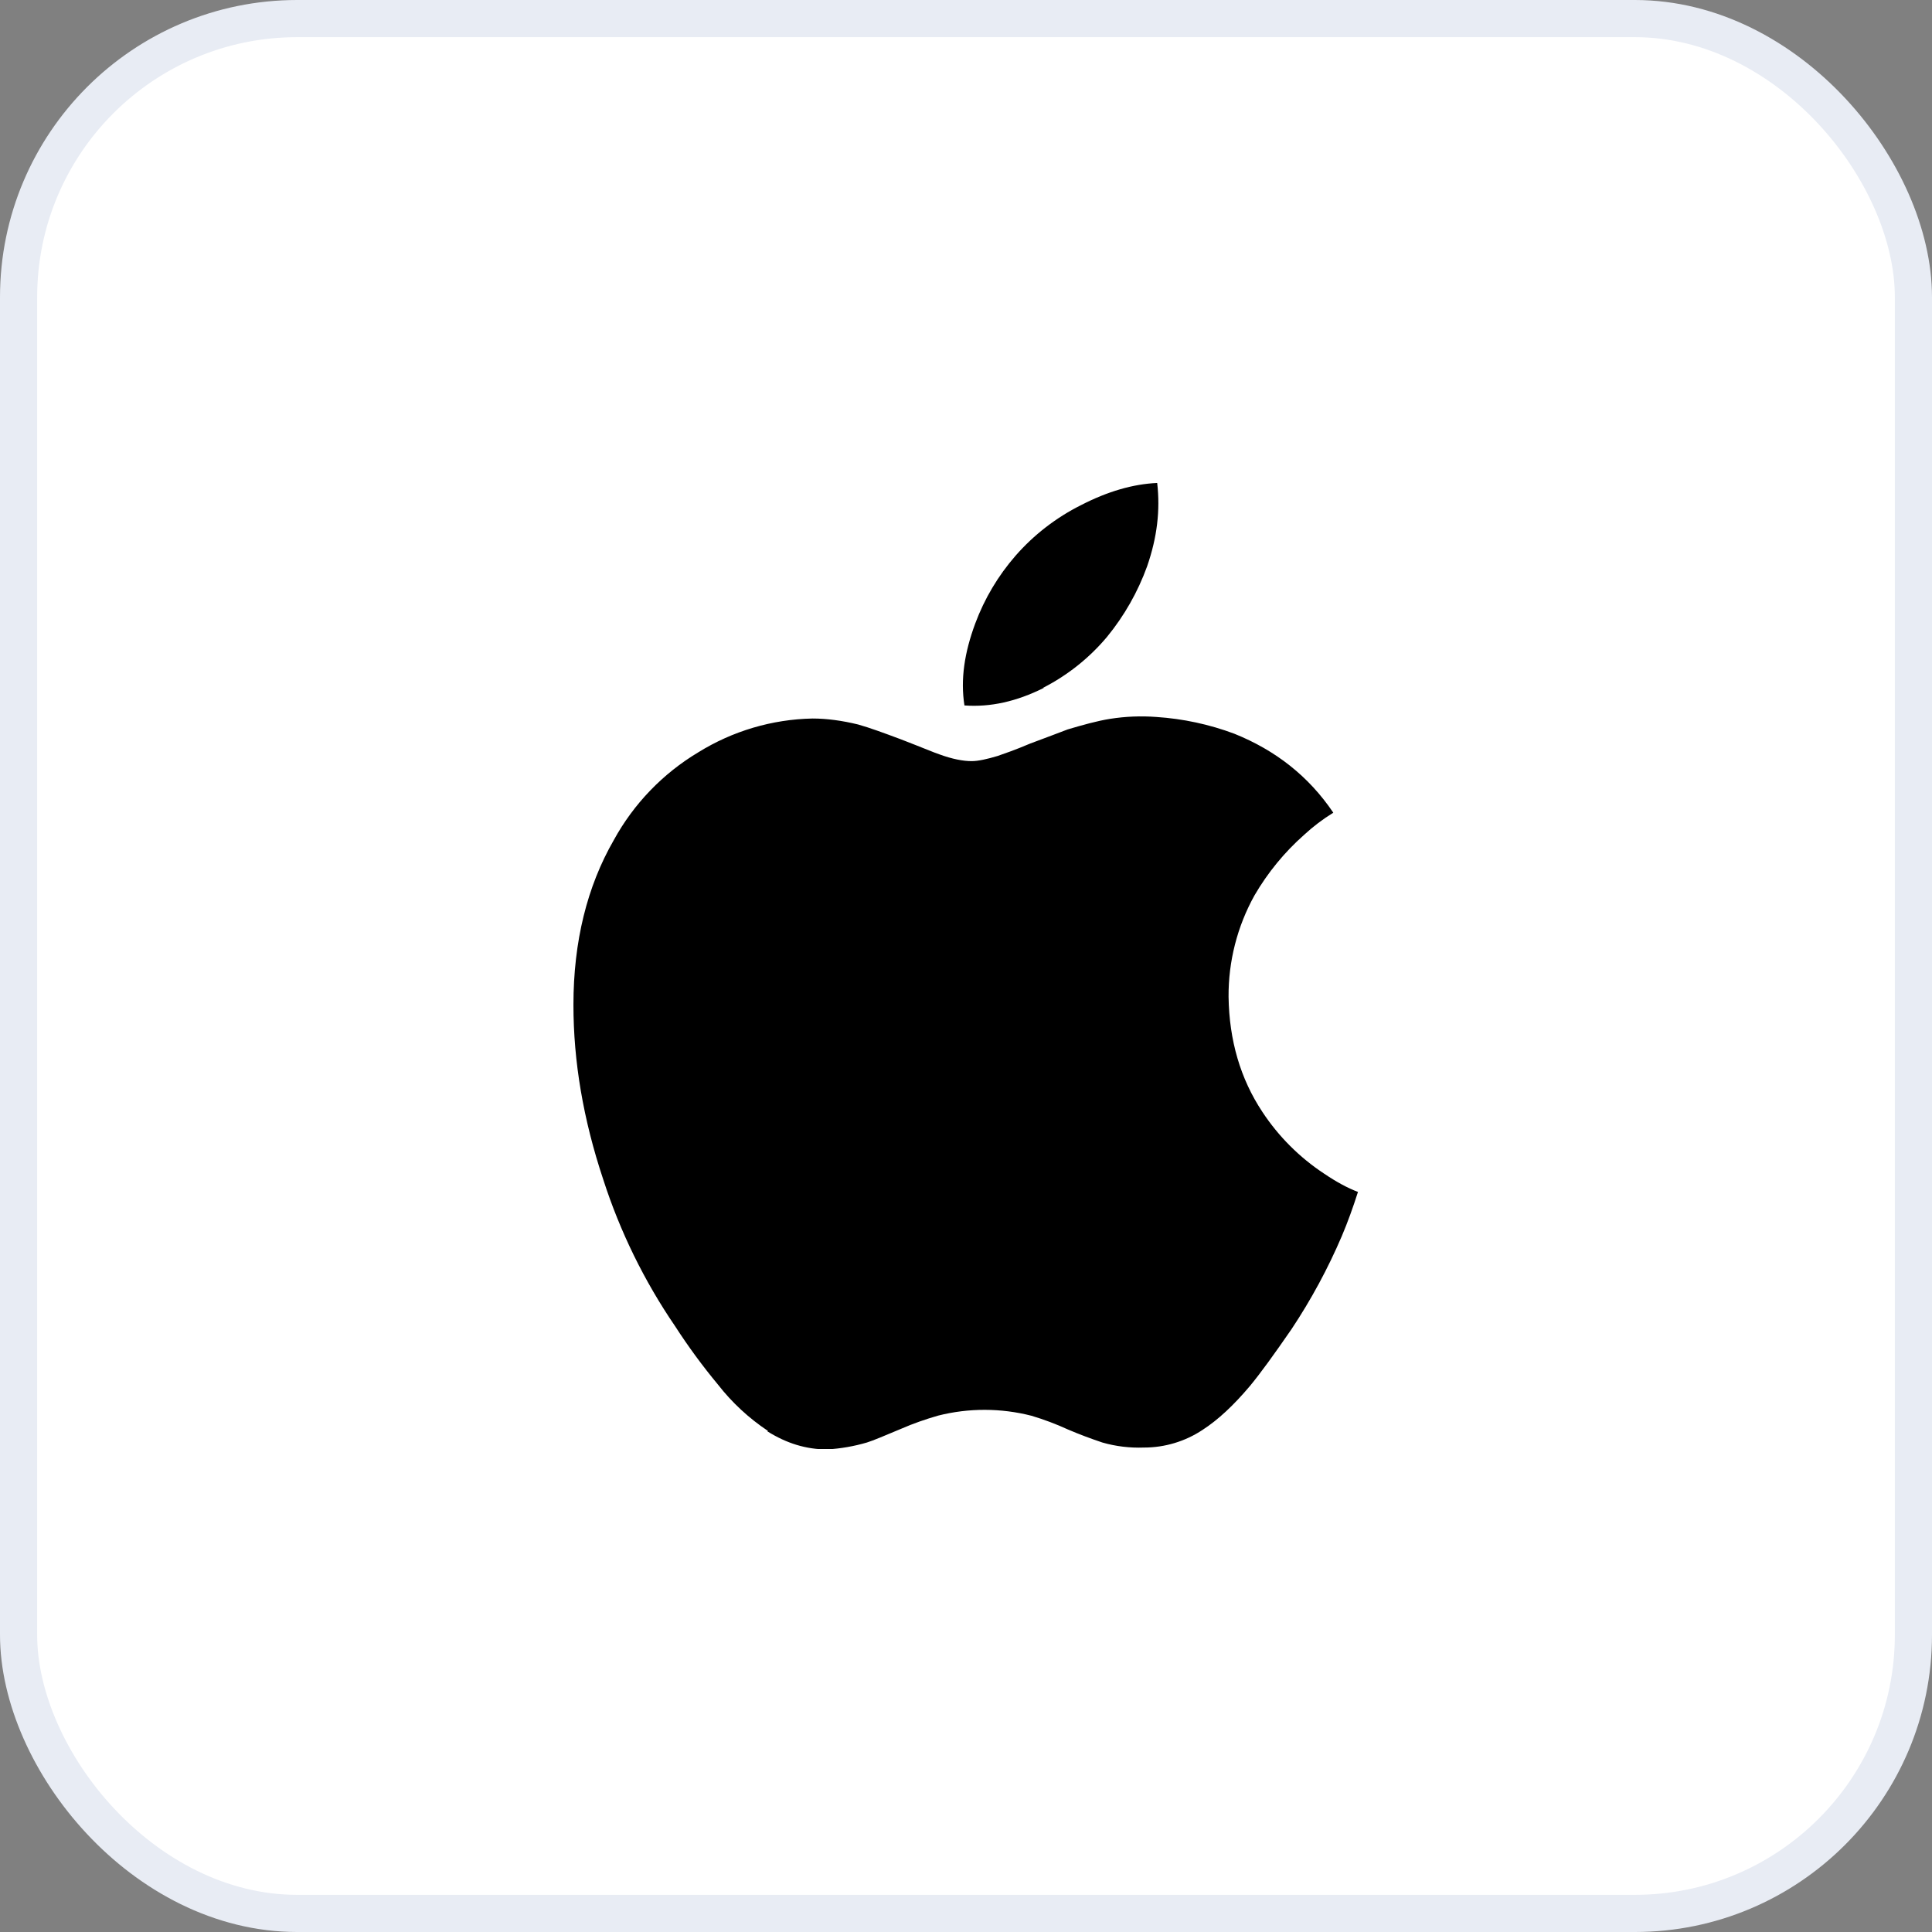 <svg width="52" height="52" viewBox="0 0 52 52" fill="none" xmlns="http://www.w3.org/2000/svg">
<rect x="0" y="0" width="52" height="52" fill="#808080" stroke="none"/>
<rect x="0.5" y="0.5" width="51" height="51" rx="7.5" fill="white" stroke="#E8ECF4"/>
<g clip-path="url(#clip0_7_88)">
<path d="M20.669 38.513C20.156 38.172 19.702 37.751 19.323 37.265C18.907 36.764 18.521 36.238 18.168 35.691C17.339 34.477 16.689 33.15 16.238 31.751C15.696 30.126 15.434 28.568 15.434 27.045C15.434 25.343 15.802 23.858 16.521 22.61C17.055 21.635 17.84 20.82 18.794 20.249C19.719 19.675 20.782 19.36 21.87 19.339C22.251 19.339 22.662 19.394 23.097 19.5C23.41 19.588 23.791 19.728 24.256 19.902C24.849 20.131 25.175 20.27 25.285 20.304C25.632 20.431 25.924 20.486 26.153 20.486C26.327 20.486 26.572 20.431 26.851 20.347C27.008 20.291 27.303 20.194 27.727 20.013C28.146 19.86 28.476 19.729 28.738 19.632C29.14 19.513 29.53 19.403 29.877 19.348C30.288 19.283 30.705 19.266 31.12 19.297C31.84 19.344 32.549 19.496 33.224 19.749C34.328 20.194 35.221 20.888 35.886 21.874C35.605 22.047 35.341 22.247 35.099 22.471C34.57 22.939 34.12 23.489 33.765 24.099C33.301 24.934 33.061 25.874 33.067 26.829C33.084 28.001 33.385 29.034 33.977 29.927C34.413 30.589 34.979 31.154 35.641 31.59C35.979 31.818 36.271 31.975 36.55 32.081C36.42 32.487 36.28 32.88 36.115 33.27C35.741 34.145 35.288 34.983 34.761 35.775C34.291 36.457 33.923 36.965 33.643 37.303C33.208 37.819 32.789 38.213 32.365 38.487C31.9 38.796 31.35 38.961 30.791 38.961C30.412 38.975 30.034 38.93 29.669 38.825C29.357 38.72 29.047 38.605 28.742 38.474C28.426 38.329 28.099 38.206 27.765 38.106C26.939 37.894 26.073 37.893 25.247 38.102C24.908 38.2 24.582 38.313 24.261 38.453C23.808 38.643 23.507 38.771 23.334 38.825C22.987 38.927 22.627 38.99 22.263 39.011C21.7 39.011 21.175 38.85 20.655 38.525L20.669 38.513ZM28.095 18.514C27.359 18.882 26.656 19.038 25.958 18.987C25.848 18.285 25.958 17.565 26.25 16.778C26.498 16.111 26.865 15.495 27.333 14.958C27.827 14.393 28.426 13.931 29.097 13.595C29.812 13.227 30.494 13.028 31.146 12.999C31.23 13.735 31.146 14.459 30.875 15.242C30.625 15.933 30.259 16.577 29.792 17.146C29.316 17.712 28.732 18.176 28.074 18.513L28.095 18.514Z" fill="black"/>
</g>
<defs>
<clipPath id="clip0_7_88">
<rect width="26" height="26" fill="white" transform="translate(13 13)"/>
</clipPath>
</defs>
</svg>
